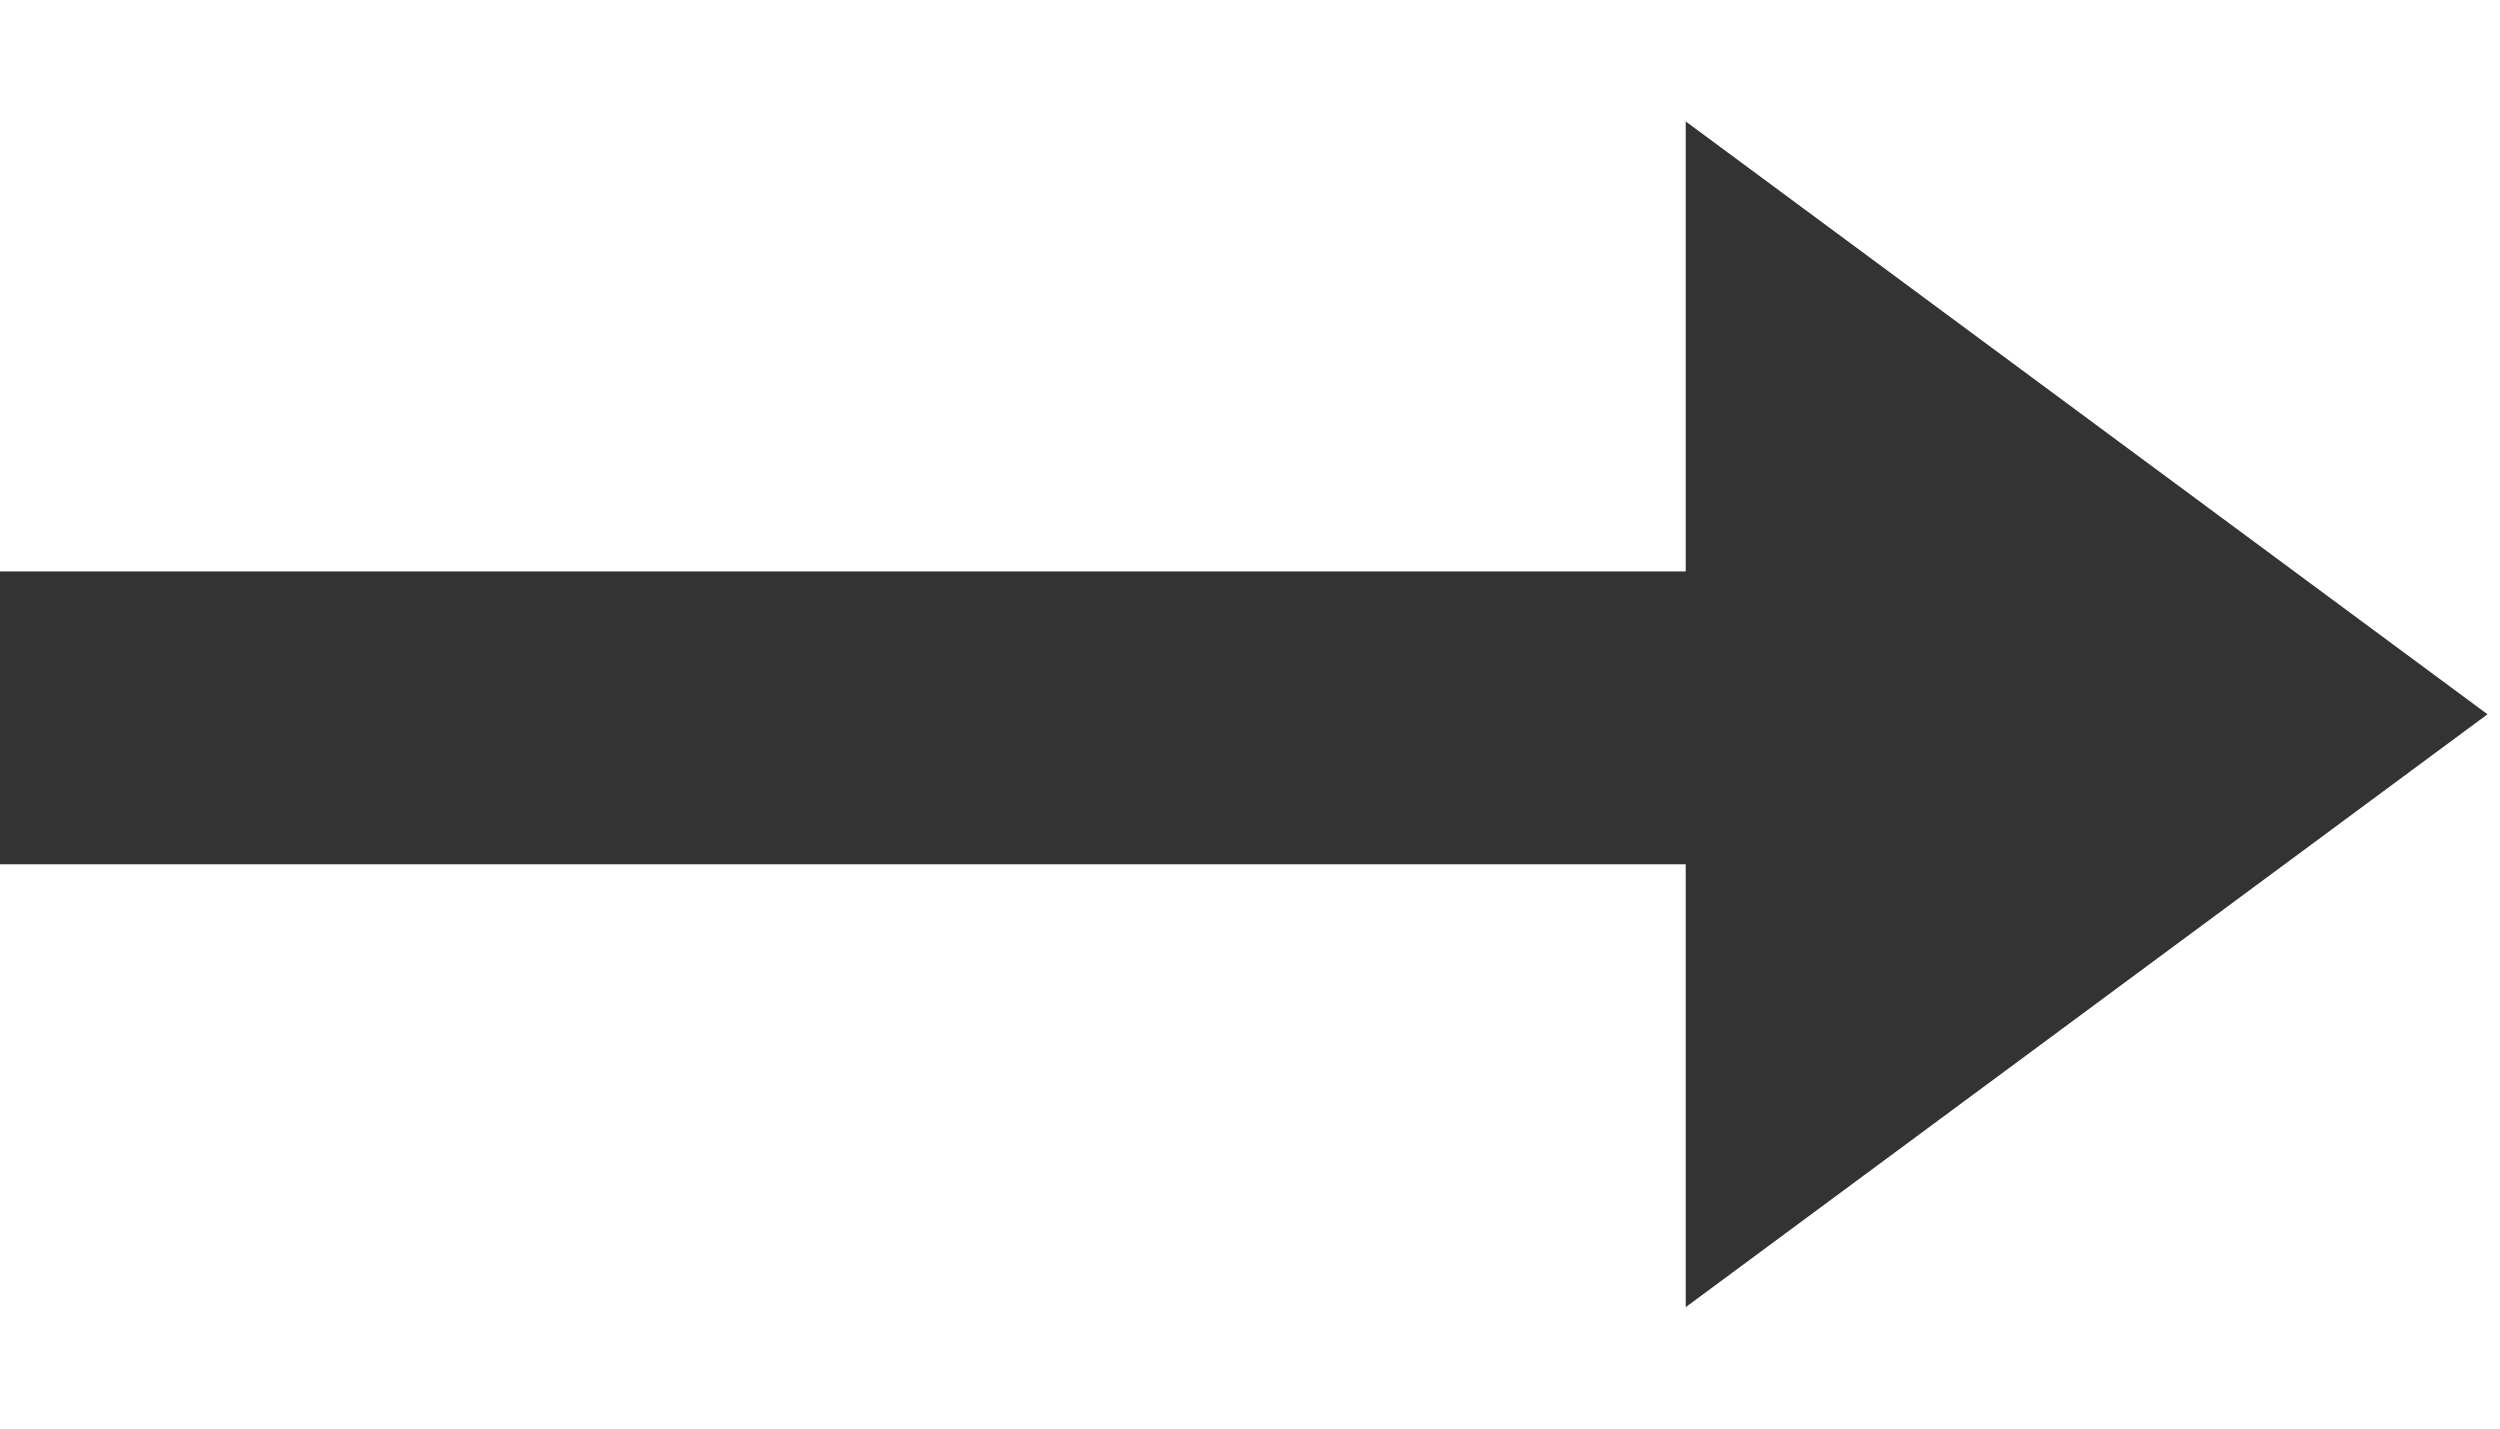 <?xml version="1.0" encoding="UTF-8"?>
<svg width="350px" height="200px" viewBox="0 0 350 200" xmlns="http://www.w3.org/2000/svg" xmlns:xlink="http://www.w3.org/1999/xlink" version="1.1">
 <!-- Generated by Pixelmator Pro 2.0 -->
 <path id="Triangle" d="M348.25 100 L236 17 236 183 Z" fill="#333333" fill-opacity="1" stroke="none"/>
 <path id="Rectangle" d="M-24.5 121 L286.417 121 286.417 80 -24.5 80 Z" fill="#333333" fill-opacity="1" stroke="none"/>
</svg>
